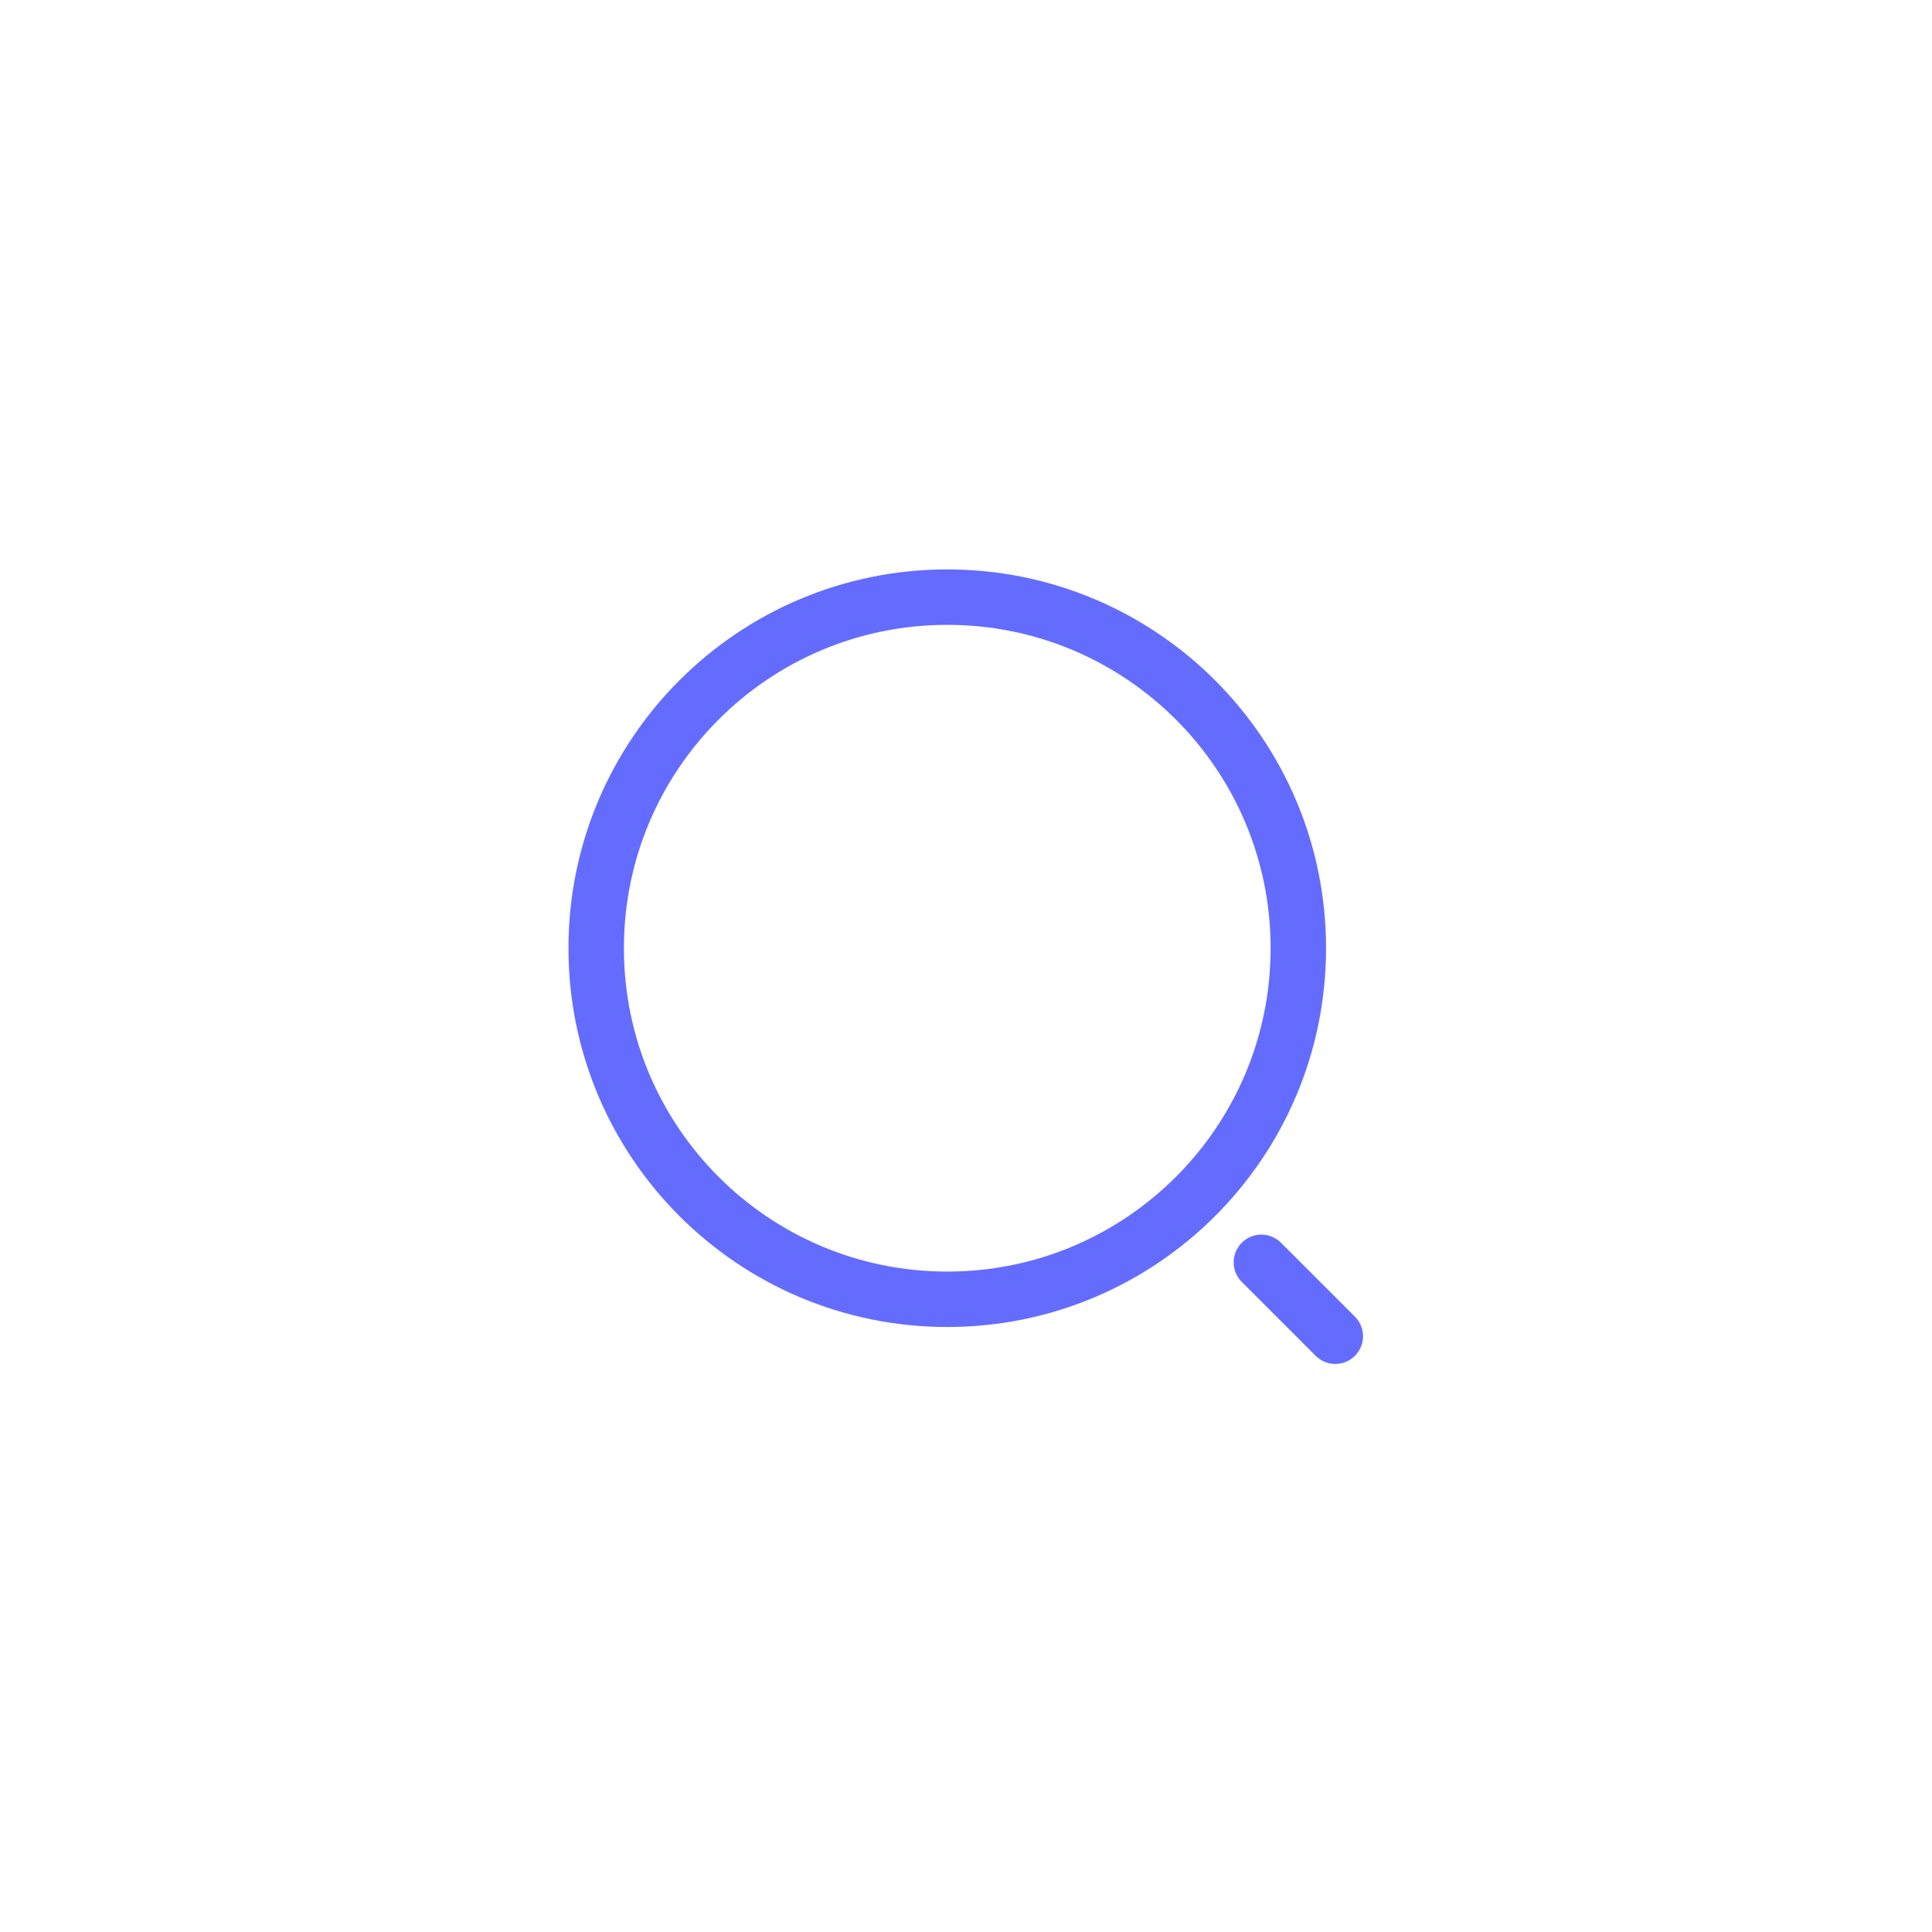 <svg width="541" height="541" viewBox="0 0 541 541" fill="none" xmlns="http://www.w3.org/2000/svg">
<g filter="url(#filter0_d_22_14)">
<path d="M265.253 351.114C319.547 351.114 363.561 307.099 363.561 252.805C363.561 198.511 319.547 154.497 265.253 154.497C210.959 154.497 166.945 198.511 166.945 252.805C166.945 307.099 210.959 351.114 265.253 351.114Z" stroke="#646CFF" stroke-width="15.522" stroke-linecap="round" stroke-linejoin="round"/>
</g>
<g filter="url(#filter1_d_22_14)">
<path d="M373.909 361.462L353.213 340.765" stroke="#646CFF" stroke-width="15.522" stroke-linecap="round" stroke-linejoin="round"/>
</g>
<defs>
<filter id="filter0_d_22_14" x="0.285" y="0.549" width="529.936" height="529.936" filterUnits="userSpaceOnUse" color-interpolation-filters="sRGB">
<feFlood flood-opacity="0" result="BackgroundImageFix"/>
<feColorMatrix in="SourceAlpha" type="matrix" values="0 0 0 0 0 0 0 0 0 0 0 0 0 0 0 0 0 0 127 0" result="hardAlpha"/>
<feOffset dy="12.712"/>
<feGaussianBlur stdDeviation="79.449"/>
<feColorMatrix type="matrix" values="0 0 0 0 0.392 0 0 0 0 0.424 0 0 0 0 1 0 0 0 1 0"/>
<feBlend mode="normal" in2="BackgroundImageFix" result="effect1_dropShadow_22_14"/>
<feBlend mode="normal" in="SourceGraphic" in2="effect1_dropShadow_22_14" result="shape"/>
</filter>
<filter id="filter1_d_22_14" x="186.553" y="186.817" width="354.016" height="354.016" filterUnits="userSpaceOnUse" color-interpolation-filters="sRGB">
<feFlood flood-opacity="0" result="BackgroundImageFix"/>
<feColorMatrix in="SourceAlpha" type="matrix" values="0 0 0 0 0 0 0 0 0 0 0 0 0 0 0 0 0 0 127 0" result="hardAlpha"/>
<feOffset dy="12.712"/>
<feGaussianBlur stdDeviation="79.449"/>
<feColorMatrix type="matrix" values="0 0 0 0 0.392 0 0 0 0 0.424 0 0 0 0 1 0 0 0 1 0"/>
<feBlend mode="normal" in2="BackgroundImageFix" result="effect1_dropShadow_22_14"/>
<feBlend mode="normal" in="SourceGraphic" in2="effect1_dropShadow_22_14" result="shape"/>
</filter>
</defs>
</svg>
